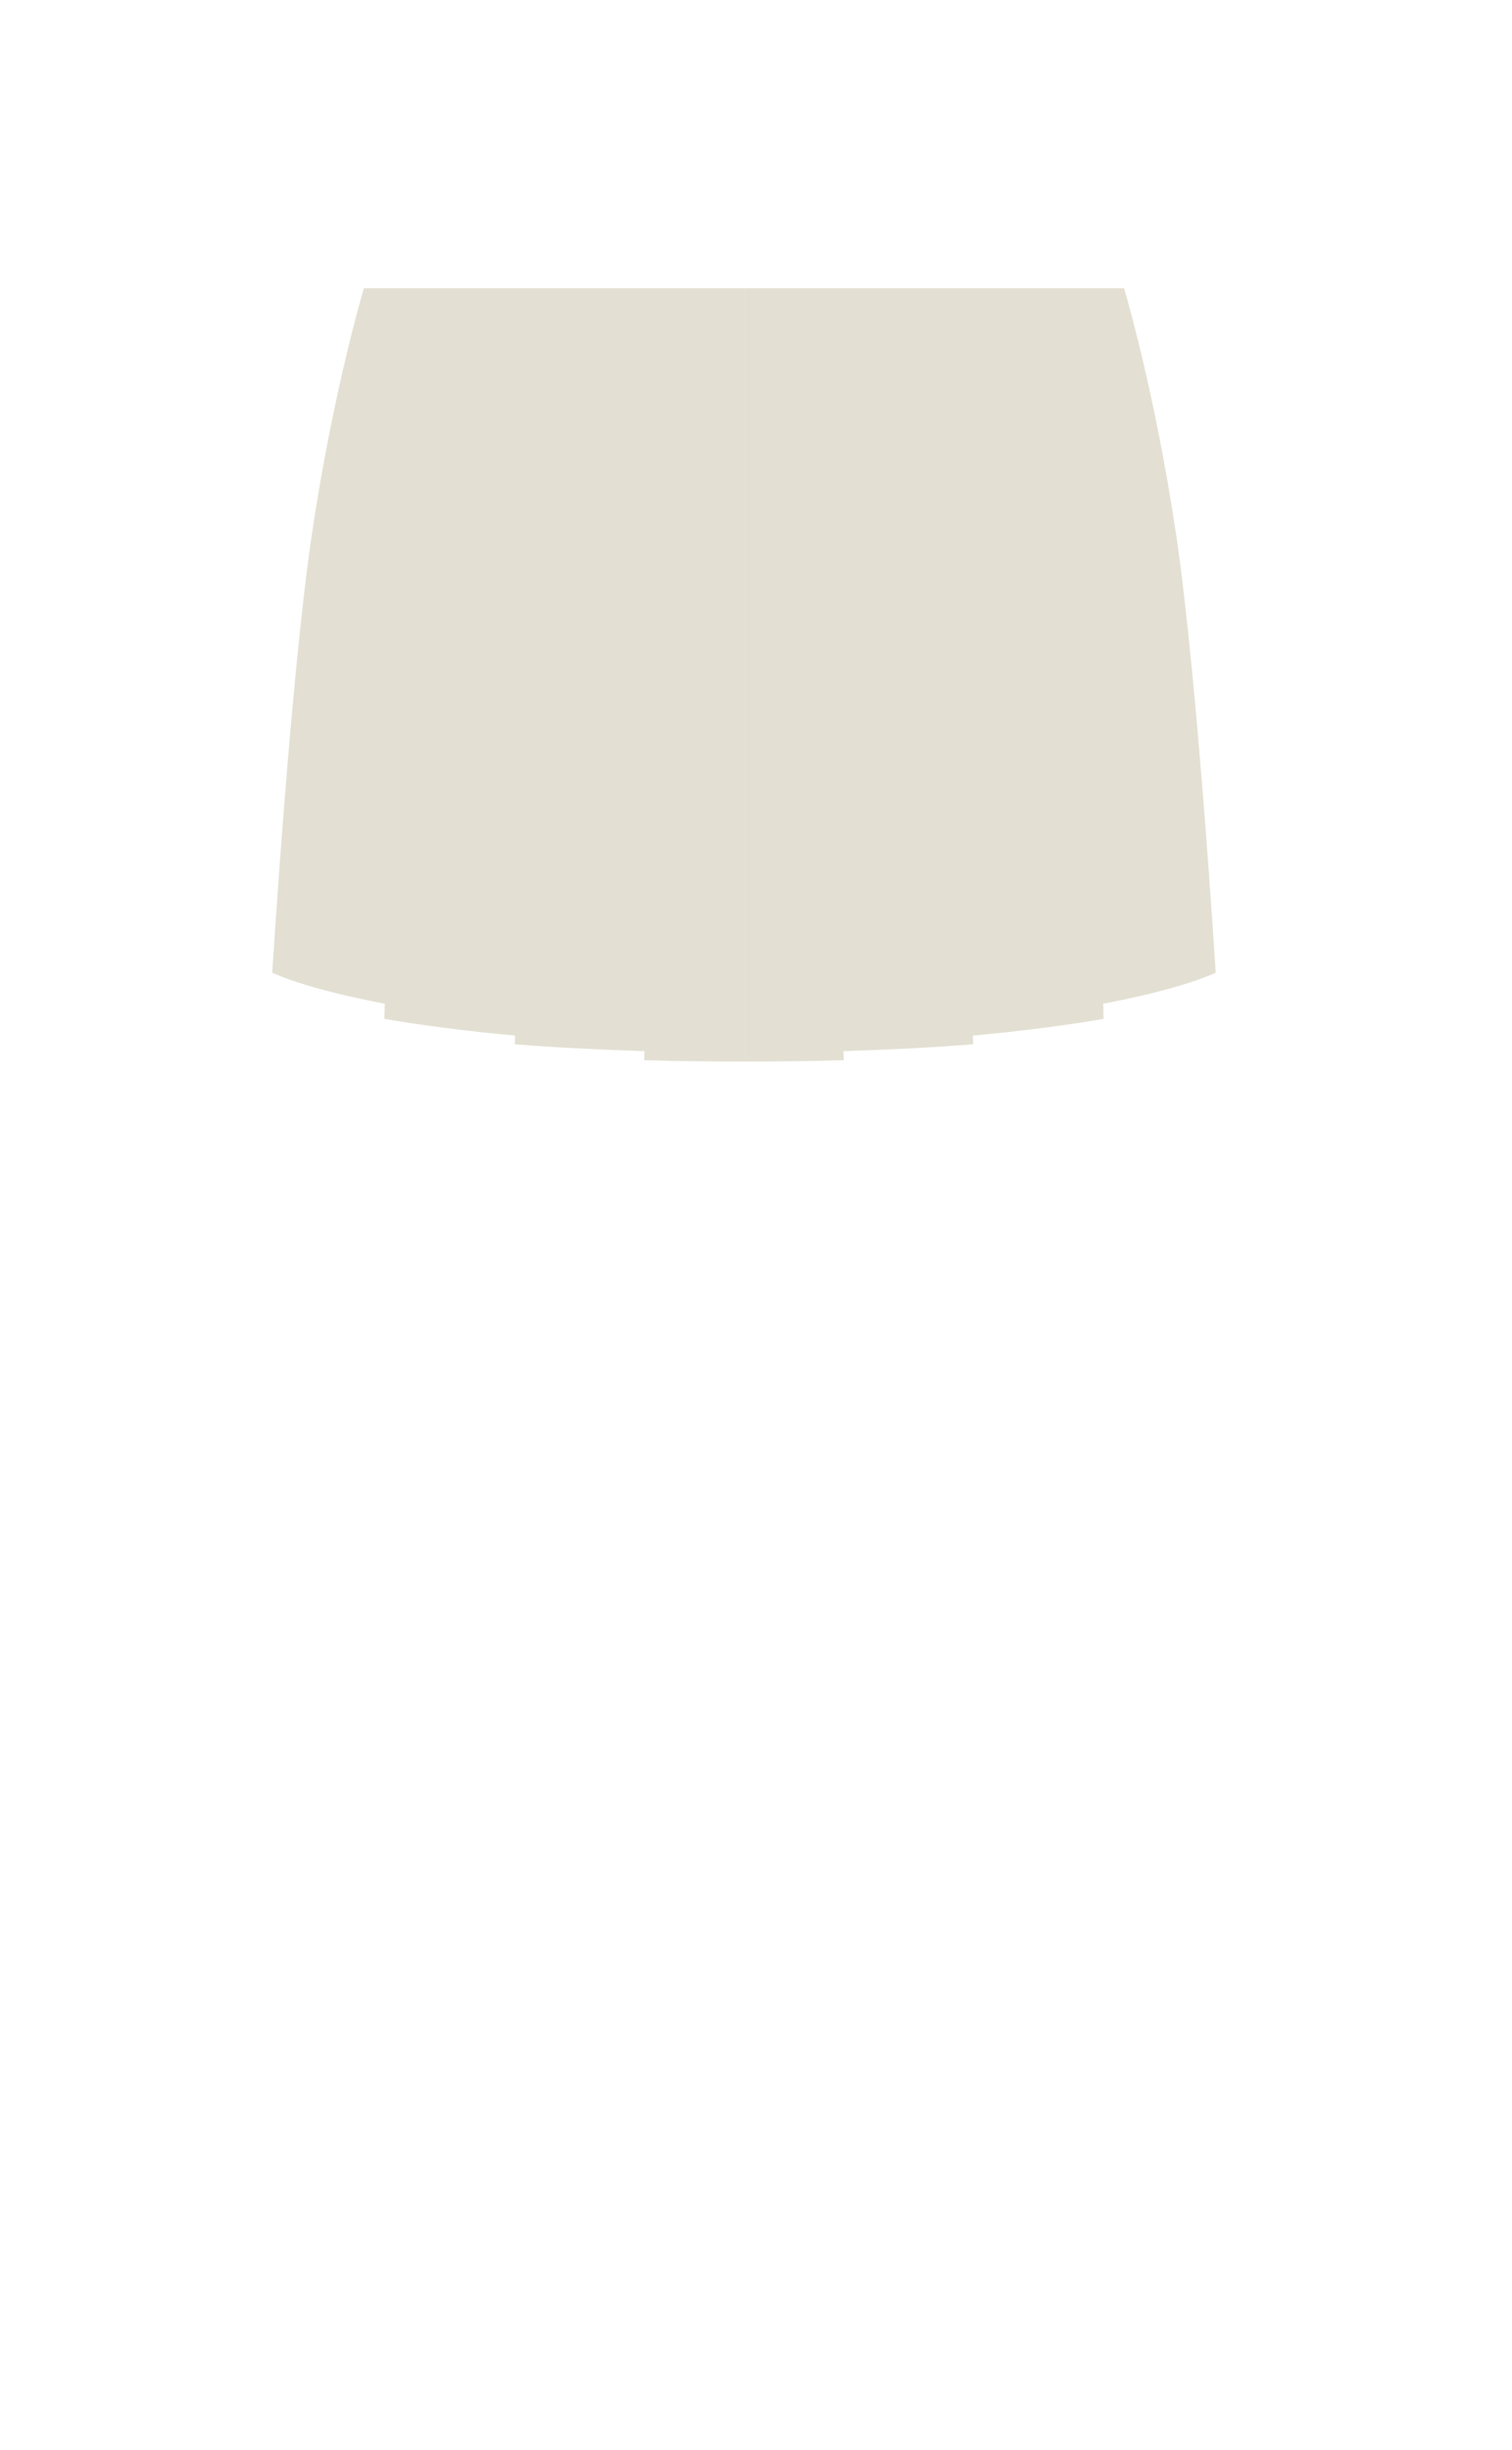 <svg width="63" height="102" viewBox="0 0 63 102" fill="none" xmlns="http://www.w3.org/2000/svg">
<path d="M11.344 40.5C11.344 40.5 12.103 28.2 13.001 22.2C13.898 16.2 15.162 12 15.162 12H30.999L30.998 44.2C29.598 44.2 28.062 44.18 26.84 44.143L26.853 43.766C24.961 43.706 22.937 43.605 21.448 43.479L21.46 43.117C19.427 42.936 17.363 42.66 16.015 42.423C16.02 42.241 16.025 42.029 16.032 41.791C12.672 41.162 11.344 40.5 11.344 40.5Z" fill="#E3E0D3"/>
<path d="M50.654 40.5C50.654 40.5 49.895 28.2 48.997 22.2C48.099 16.2 46.836 12 46.836 12H30.999L30.998 44.2C32.399 44.2 33.936 44.18 35.158 44.143L35.144 43.766C37.036 43.706 39.061 43.605 40.55 43.479L40.537 43.117C42.57 42.936 44.635 42.66 45.982 42.423C45.978 42.241 45.972 42.029 45.966 41.791C49.326 41.162 50.654 40.5 50.654 40.5Z" fill="#E3E0D3"/>
</svg>
